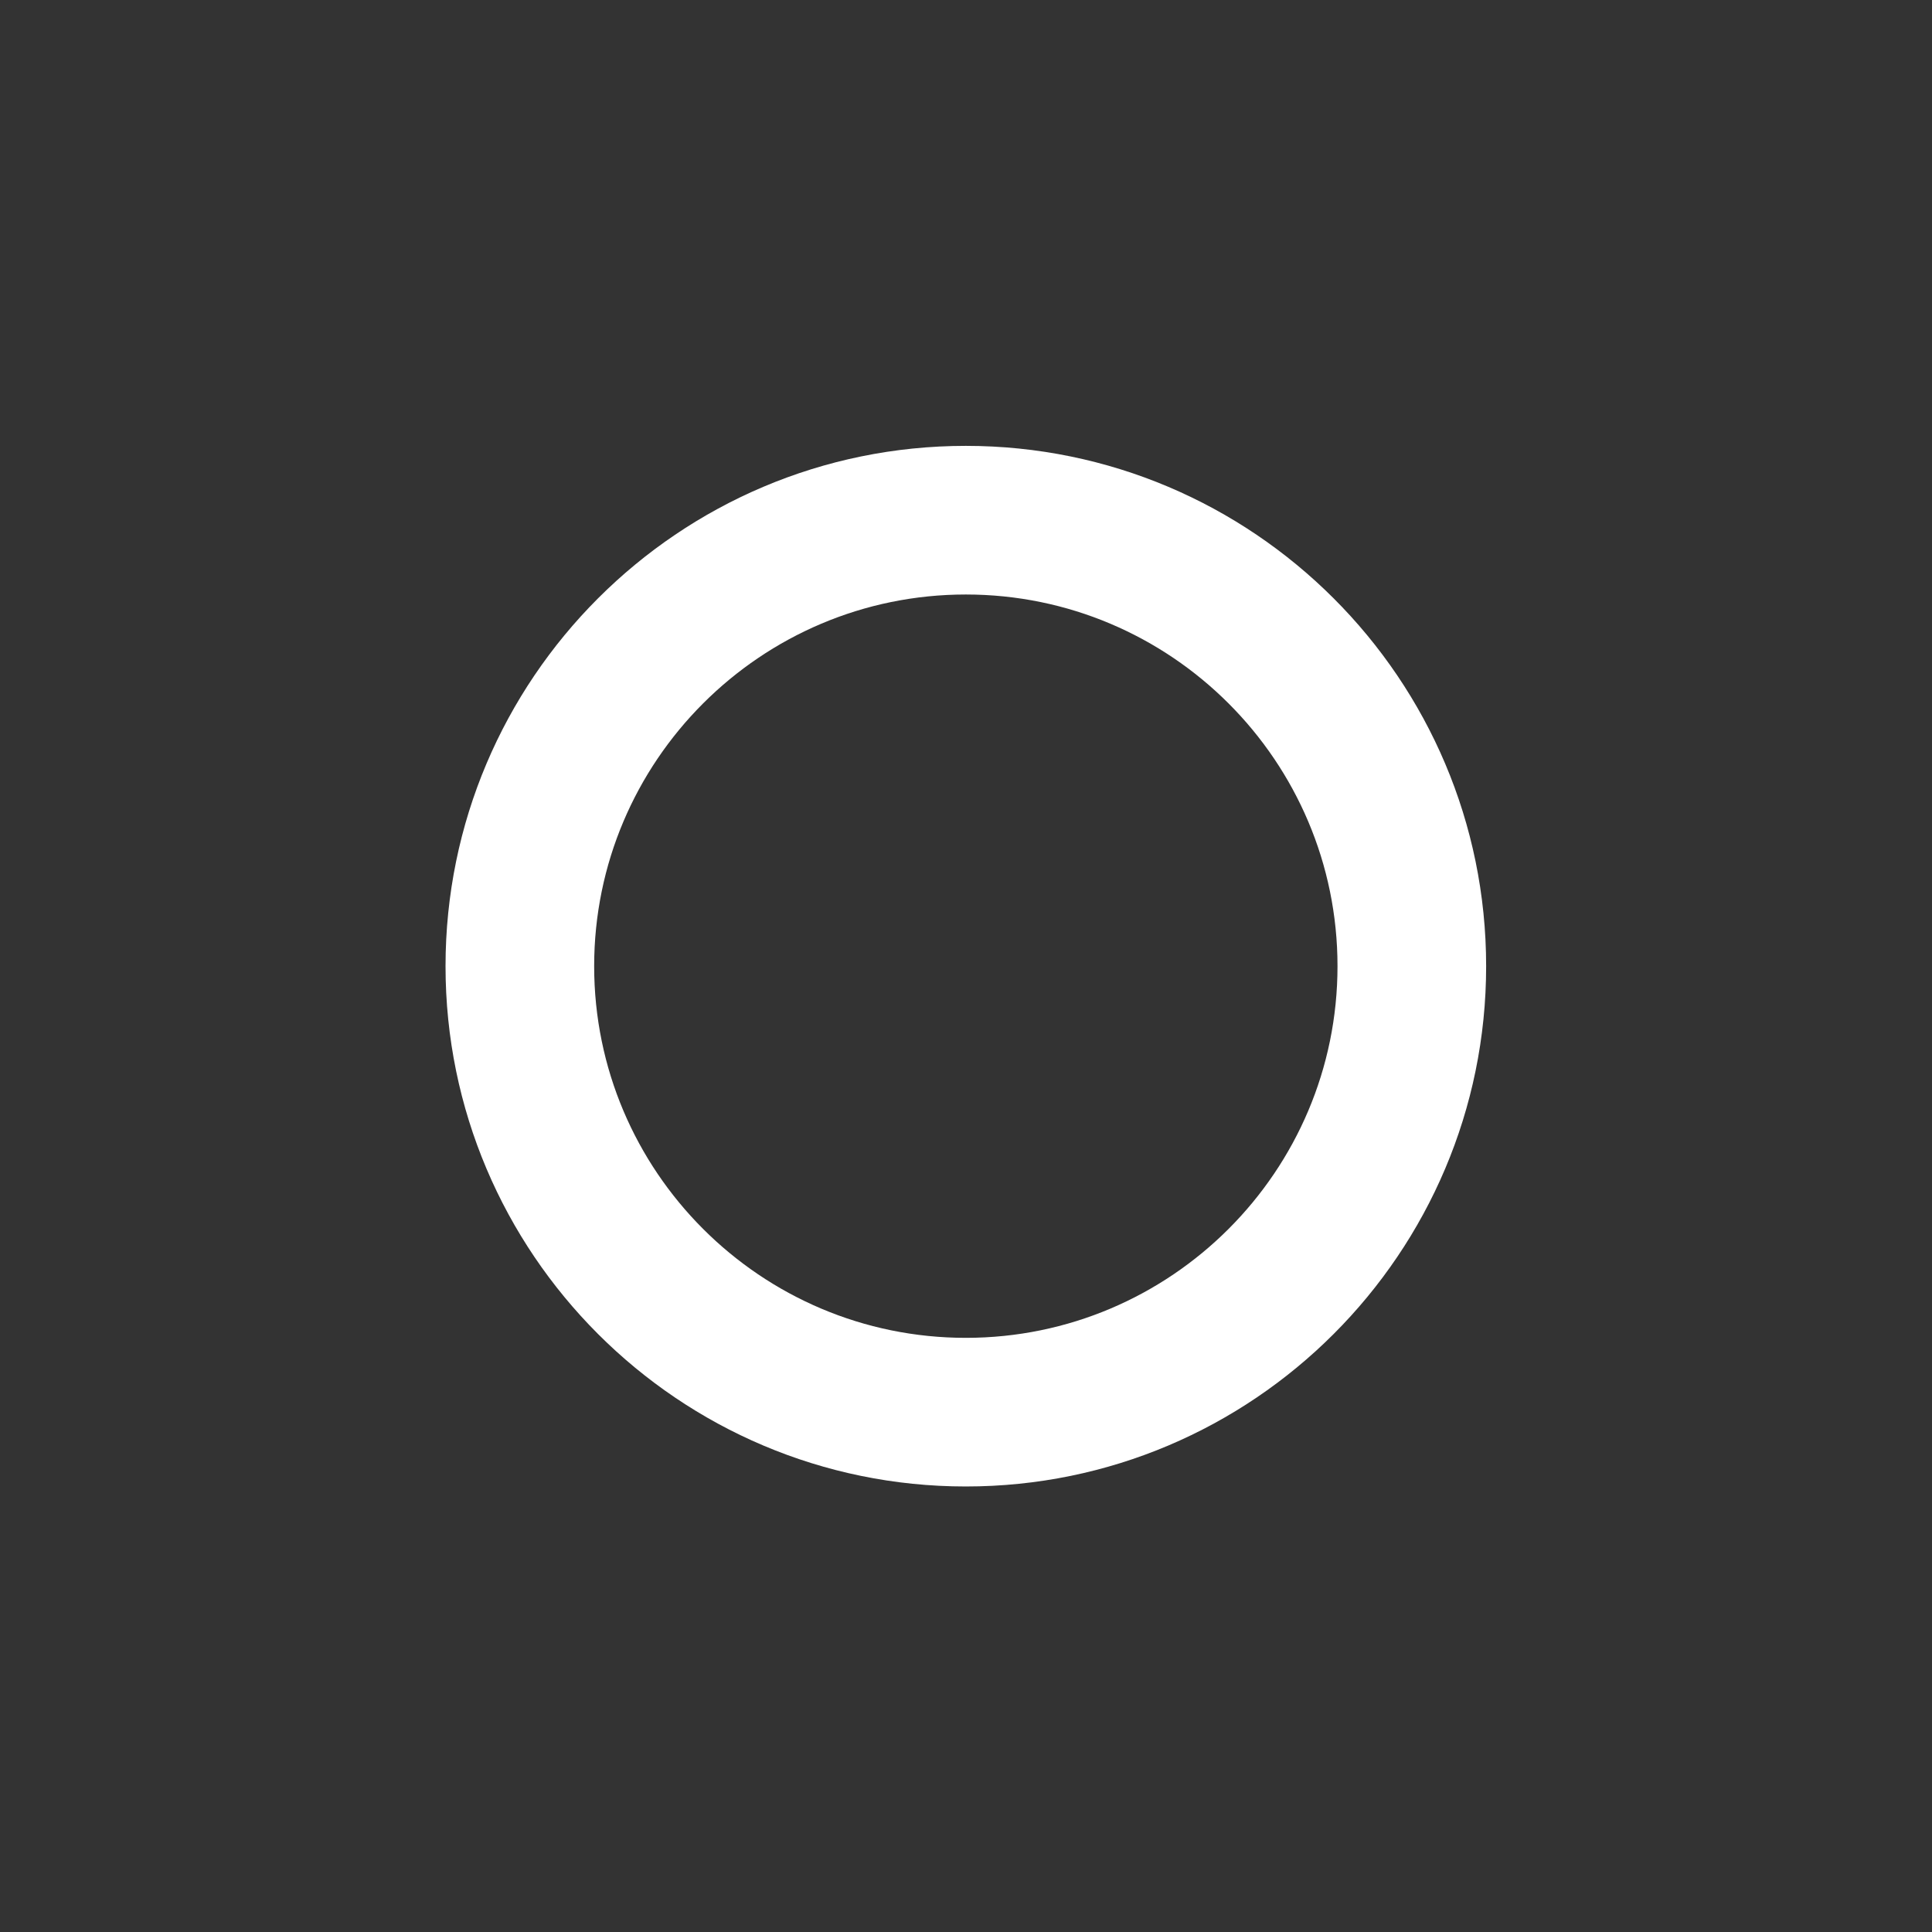 <?xml version="1.0" encoding="UTF-8" standalone="no"?>
<!DOCTYPE svg PUBLIC "-//W3C//DTD SVG 1.1//EN" "http://www.w3.org/Graphics/SVG/1.1/DTD/svg11.dtd">
<svg width="100%" height="100%" viewBox="0 0 26 26" version="1.1" xmlns="http://www.w3.org/2000/svg" xmlns:xlink="http://www.w3.org/1999/xlink" xml:space="preserve" xmlns:serif="http://www.serif.com/" style="fill-rule:evenodd;clip-rule:evenodd;stroke-linejoin:round;stroke-miterlimit:2;">
    <rect x="0" y="0" width="26" height="26" fill="#333333" stroke="none"/>
    <g transform="matrix(-1.167,-3.23815e-17,-3.23815e-17,1.167,20.854,4.272)">
        <path d="M6.732,1.481C3.421,1.481 0.732,4.17 0.732,7.481C0.732,10.792 3.421,13.481 6.732,13.481C10.043,13.481 12.732,10.792 12.732,7.481C12.732,4.17 10.043,1.481 6.732,1.481ZM6.732,3.195C9.097,3.195 11.018,5.116 11.018,7.481C11.018,9.846 9.097,11.767 6.732,11.767C4.367,11.767 2.446,9.846 2.446,7.481C2.446,5.116 4.367,3.195 6.732,3.195Z" style="fill:white;"/>
    </g>
</svg>
